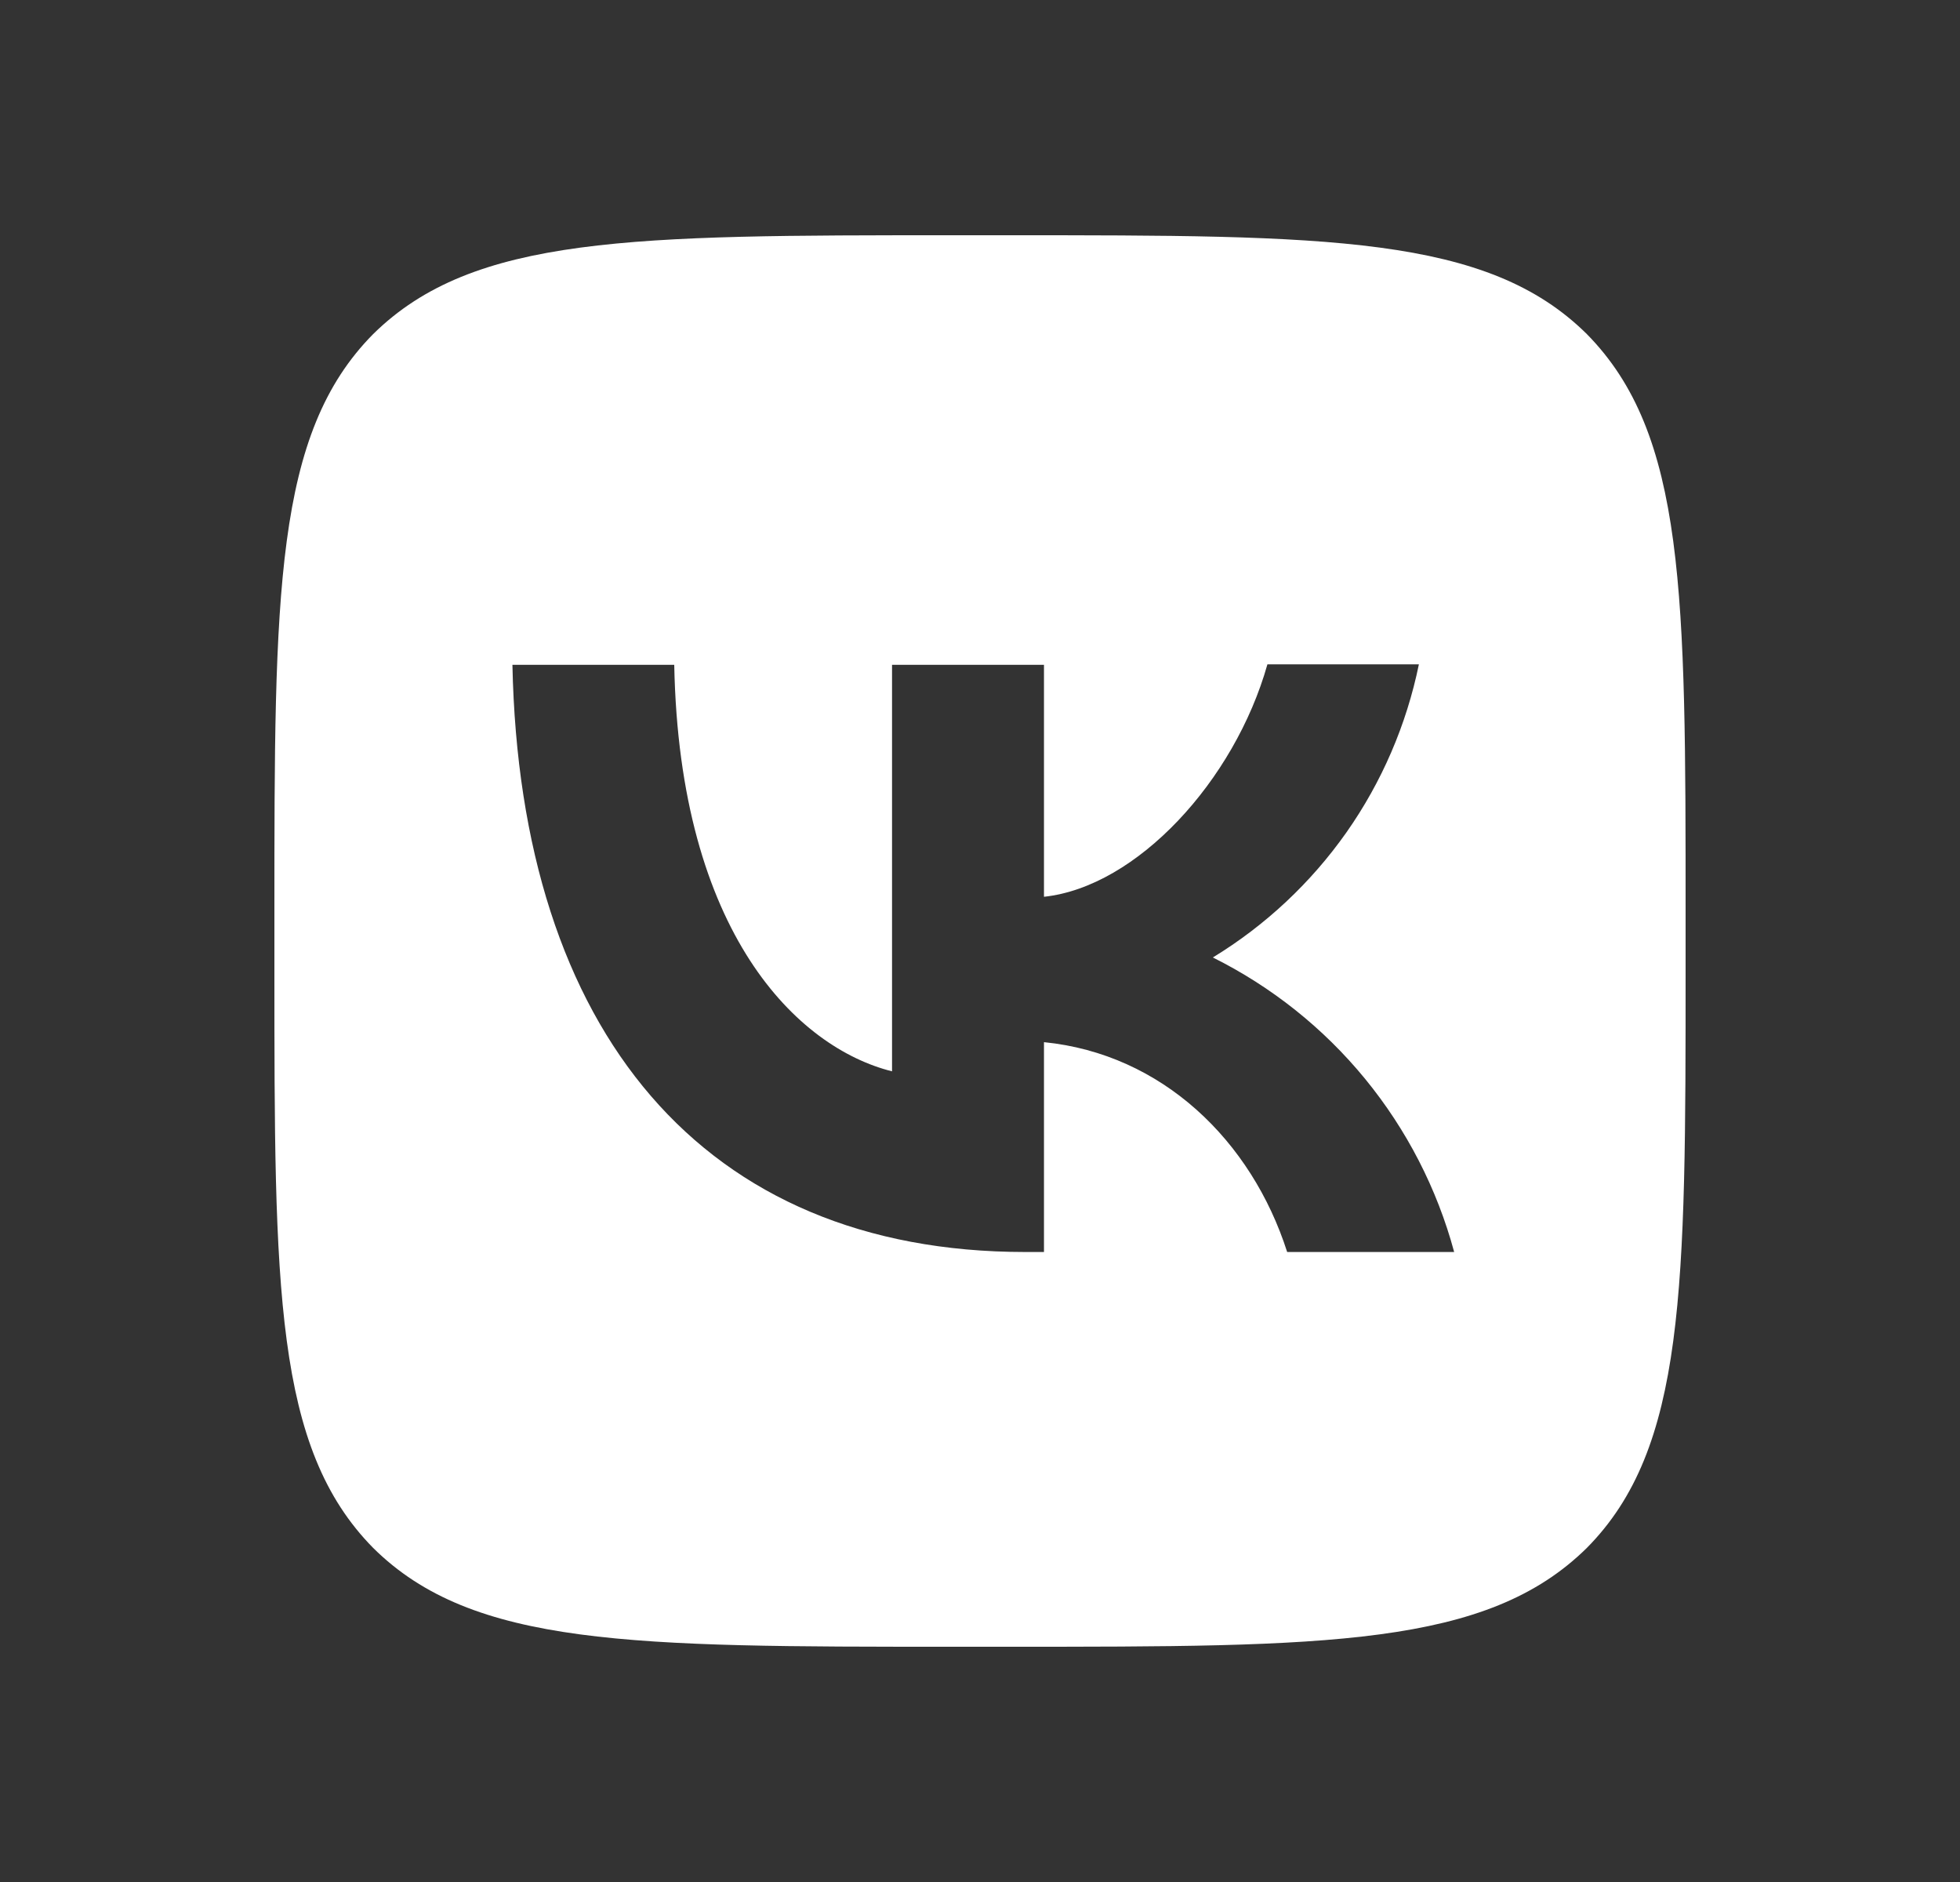 <svg width="25" height="24" viewBox="0 0 25 24" fill="none" xmlns="http://www.w3.org/2000/svg">
<rect x="0" y="0" width="25" height="24" fill="#333333" stroke="none"/>
<g id="ri:vk-fill">
<path id="Vector" d="M4.76 4.26C3.5 5.532 3.5 7.566 3.5 11.64V12.36C3.5 16.428 3.5 18.462 4.76 19.74C6.032 21 8.066 21 12.14 21H12.86C16.928 21 18.962 21 20.24 19.74C21.5 18.468 21.5 16.434 21.5 12.36V11.64C21.5 7.572 21.5 5.538 20.24 4.26C18.968 3 16.934 3 12.86 3H12.14C8.072 3 6.038 3 4.76 4.26ZM6.536 8.478H8.6C8.666 11.91 10.178 13.362 11.378 13.662V8.478H13.316V11.436C14.498 11.31 15.746 9.96 16.166 8.472H18.098C17.94 9.242 17.626 9.972 17.174 10.615C16.721 11.258 16.141 11.801 15.47 12.21C16.219 12.583 16.881 13.11 17.412 13.758C17.942 14.405 18.33 15.158 18.548 15.966H16.418C15.962 14.544 14.822 13.44 13.316 13.29V15.966H13.076C8.972 15.966 6.632 13.158 6.536 8.478Z" fill="white"/>
</g>
</svg>
